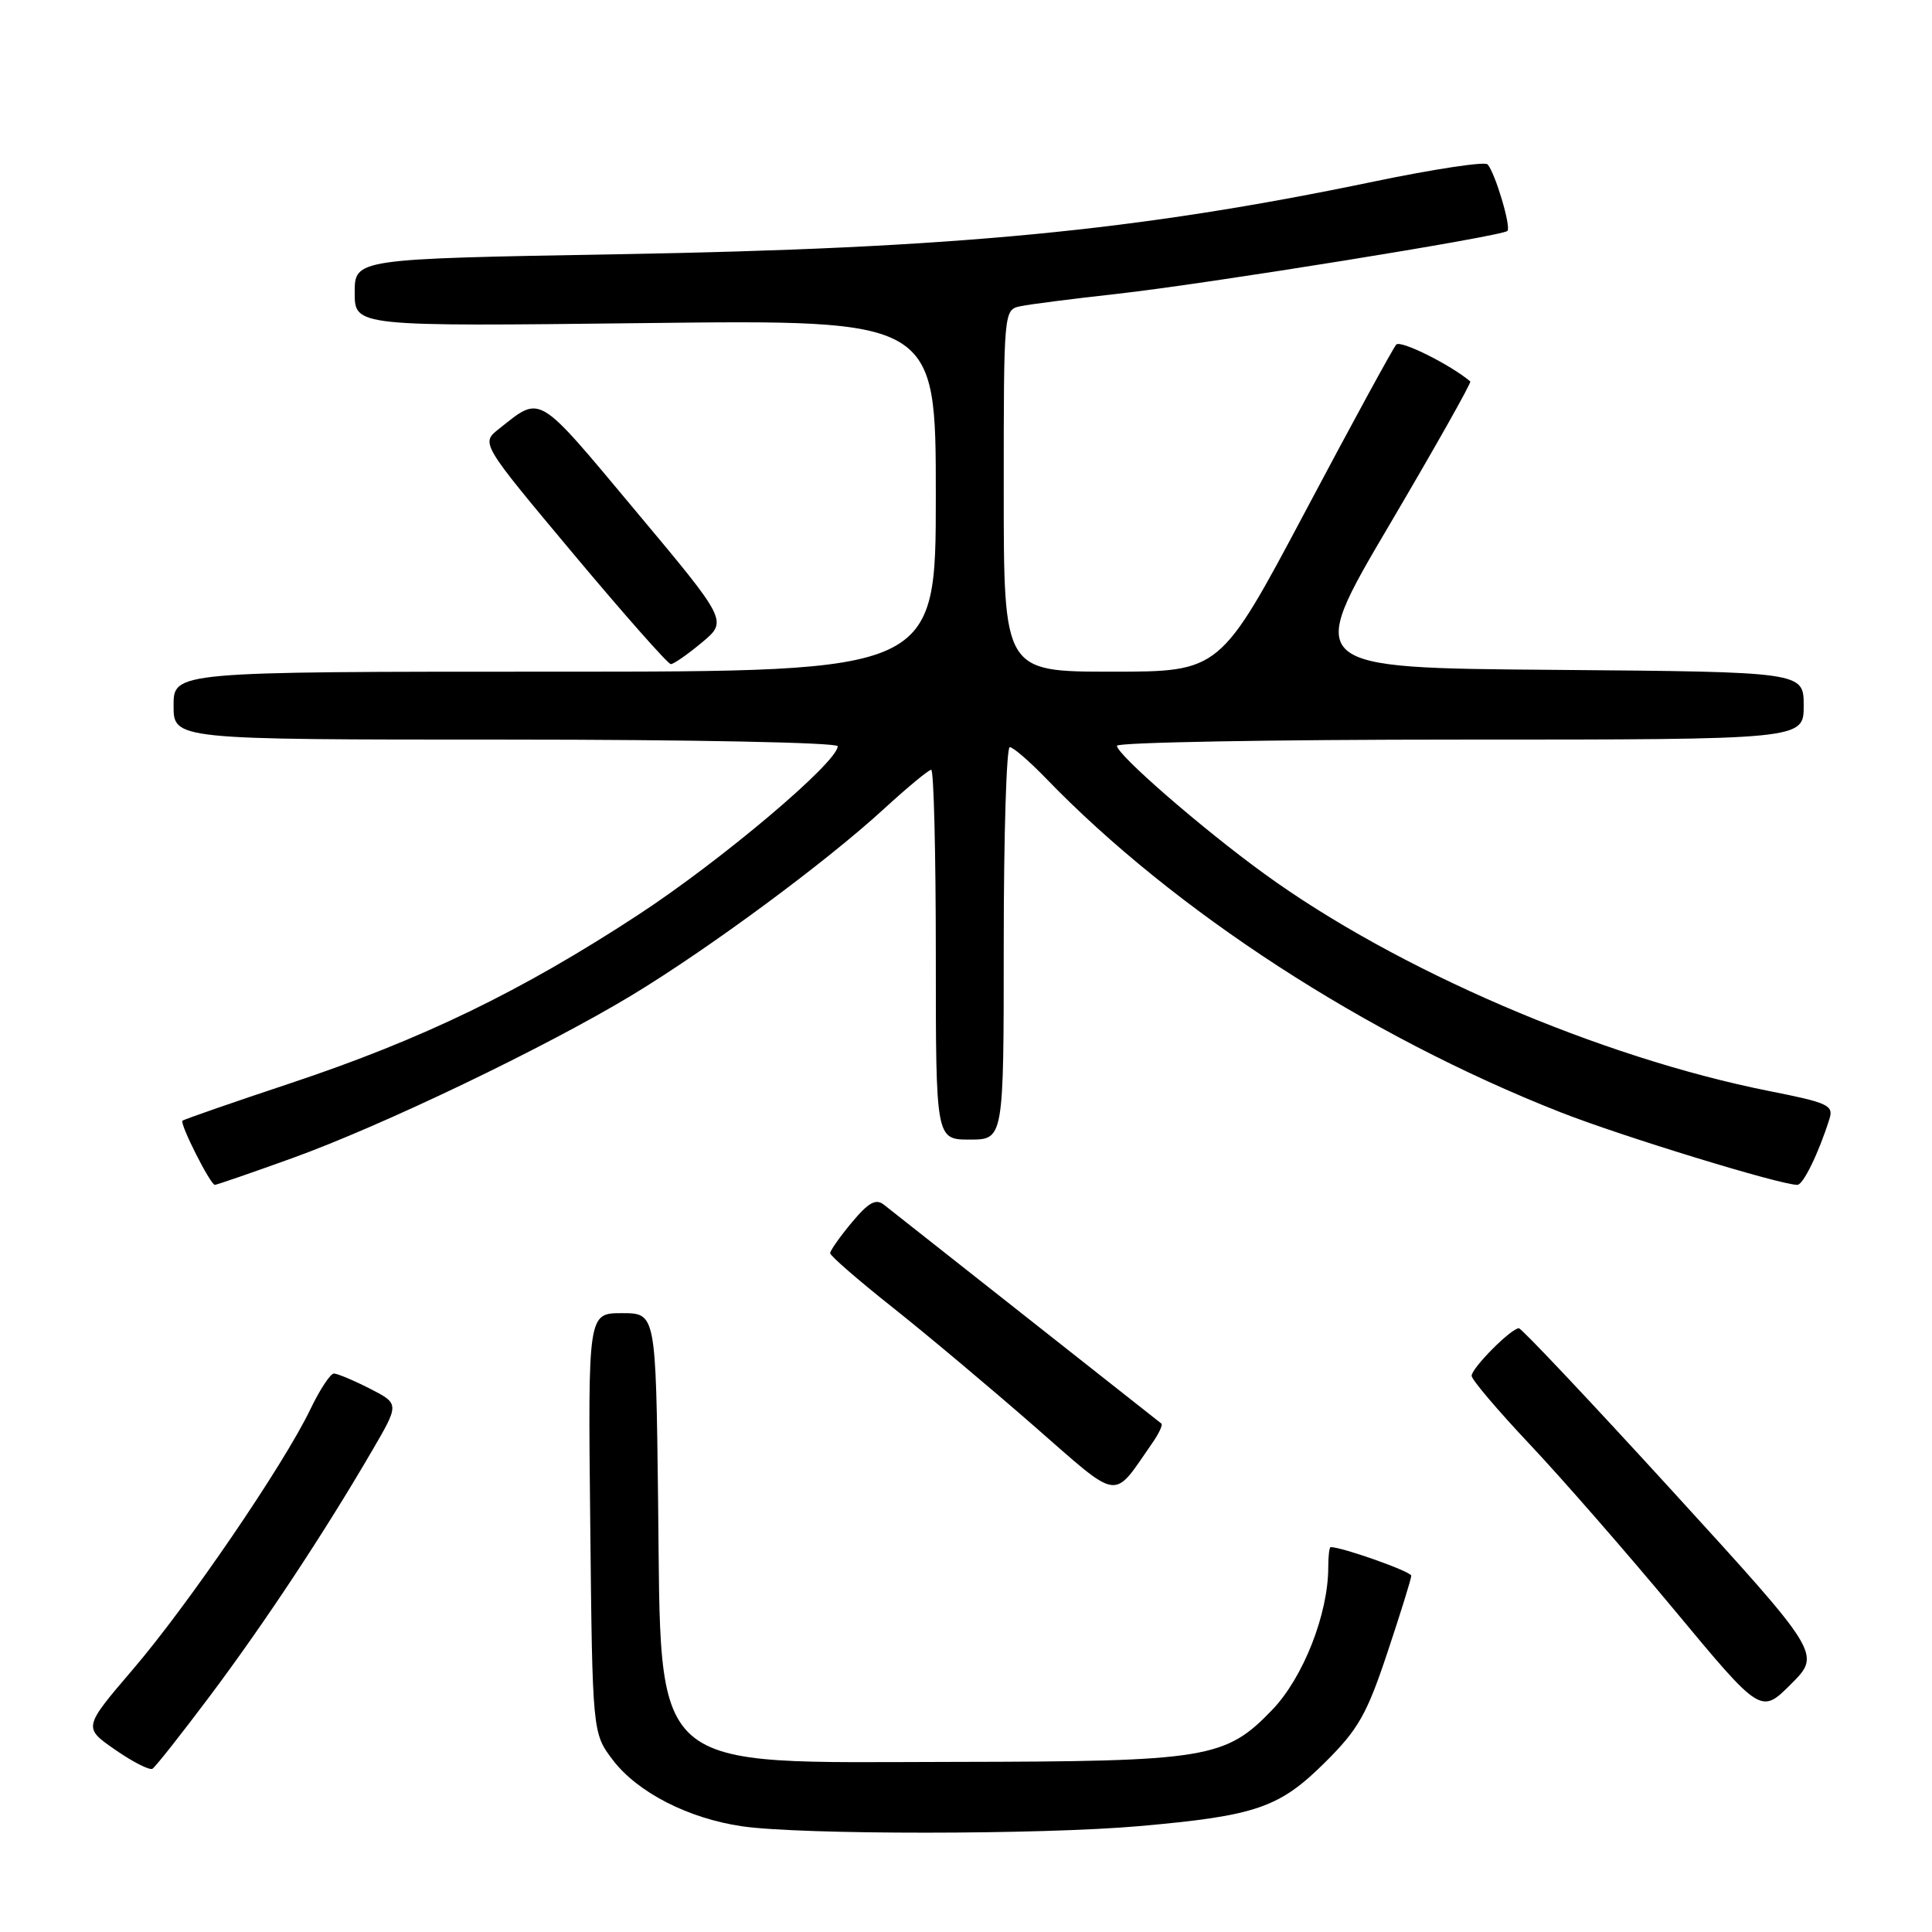 <?xml version="1.0" encoding="UTF-8" standalone="no"?>
<!DOCTYPE svg PUBLIC "-//W3C//DTD SVG 1.1//EN" "http://www.w3.org/Graphics/SVG/1.1/DTD/svg11.dtd" >
<svg xmlns="http://www.w3.org/2000/svg" xmlns:xlink="http://www.w3.org/1999/xlink" version="1.1" viewBox="0 0 256 256">
 <g >
 <path fill="currentColor"
d=" M 150.96 241.97 C 166.46 240.60 169.51 239.55 175.59 233.51 C 179.99 229.14 181.12 227.14 183.84 218.97 C 185.58 213.76 187.00 209.18 187.00 208.79 C 187.00 208.24 177.86 205.00 176.32 205.00 C 176.14 205.00 176.00 206.21 176.00 207.68 C 176.00 213.86 172.68 222.30 168.57 226.57 C 162.37 233.02 159.98 233.41 126.50 233.46 C 85.37 233.52 87.65 235.53 87.20 198.75 C 86.90 174.00 86.90 174.00 82.41 174.00 C 77.91 174.00 77.91 174.00 78.21 201.83 C 78.50 229.66 78.50 229.66 81.22 233.23 C 84.49 237.51 91.21 240.95 98.31 241.99 C 106.12 243.13 137.96 243.12 150.96 241.97 Z  M 27.82 224.72 C 34.97 215.19 42.96 203.12 49.29 192.25 C 52.93 186.01 52.93 186.01 49.01 184.00 C 46.85 182.90 44.70 182.00 44.24 182.00 C 43.78 182.00 42.37 184.14 41.12 186.75 C 37.58 194.11 24.92 212.67 17.61 221.20 C 11.02 228.91 11.02 228.91 15.26 231.85 C 17.59 233.47 19.82 234.60 20.20 234.37 C 20.59 234.13 24.02 229.79 27.82 224.72 Z  M 221.61 197.58 C 210.77 185.71 201.61 176.00 201.26 176.00 C 200.24 176.00 195.00 181.27 195.00 182.30 C 195.00 182.81 198.46 186.88 202.68 191.36 C 206.91 195.84 215.53 205.72 221.85 213.32 C 233.33 227.14 233.33 227.14 237.32 223.15 C 241.31 219.16 241.31 219.16 221.61 197.58 Z  M 152.68 191.22 C 153.56 189.96 154.10 188.80 153.89 188.63 C 153.67 188.46 145.62 182.11 136.00 174.52 C 126.38 166.93 117.88 160.23 117.12 159.63 C 116.06 158.79 115.09 159.32 112.87 161.98 C 111.29 163.88 110.00 165.71 110.00 166.05 C 110.00 166.40 113.71 169.62 118.25 173.22 C 122.79 176.82 131.21 183.89 136.97 188.92 C 148.61 199.08 147.33 198.90 152.68 191.22 Z  M 38.70 153.47 C 50.65 149.16 72.21 138.82 83.71 131.88 C 93.94 125.69 109.42 114.26 117.14 107.17 C 120.24 104.33 123.05 102.00 123.39 102.00 C 123.73 102.00 124.00 113.03 124.00 126.50 C 124.00 151.00 124.00 151.00 128.50 151.00 C 133.00 151.00 133.00 151.00 133.00 125.00 C 133.00 110.70 133.36 99.00 133.80 99.00 C 134.24 99.00 136.37 100.84 138.55 103.09 C 155.56 120.71 181.06 137.26 206.75 147.37 C 214.83 150.55 235.87 157.00 238.16 157.00 C 238.93 157.00 240.98 152.80 242.40 148.30 C 242.99 146.46 242.29 146.13 234.48 144.58 C 212.01 140.12 185.05 128.52 167.50 115.76 C 159.25 109.77 148.00 99.99 148.00 98.82 C 148.00 98.37 168.47 98.00 193.50 98.00 C 239.00 98.00 239.00 98.00 239.00 93.51 C 239.00 89.03 239.00 89.03 205.97 88.76 C 172.94 88.50 172.94 88.50 184.04 69.66 C 190.15 59.29 195.00 50.69 194.82 50.54 C 192.15 48.30 185.59 45.03 185.01 45.66 C 184.59 46.12 179.17 56.06 172.97 67.75 C 161.68 89.00 161.68 89.00 147.34 89.00 C 133.00 89.00 133.00 89.00 133.00 65.02 C 133.00 41.04 133.00 41.04 135.25 40.57 C 136.49 40.31 142.22 39.58 148.00 38.94 C 159.85 37.62 199.02 31.31 199.74 30.60 C 200.26 30.08 198.12 22.90 197.11 21.78 C 196.75 21.38 189.96 22.41 182.03 24.06 C 150.62 30.60 126.63 32.91 81.75 33.69 C 47.00 34.30 47.00 34.30 47.00 38.78 C 47.00 43.26 47.00 43.26 85.50 42.81 C 124.00 42.36 124.00 42.36 124.00 65.68 C 124.00 89.00 124.00 89.00 73.50 89.00 C 23.00 89.00 23.00 89.00 23.00 93.50 C 23.00 98.00 23.00 98.00 67.00 98.00 C 91.62 98.00 111.00 98.39 111.00 98.88 C 111.00 100.99 95.60 114.00 84.55 121.23 C 69.05 131.37 55.96 137.71 38.50 143.53 C 30.80 146.09 24.36 148.33 24.18 148.50 C 23.78 148.88 27.88 157.00 28.47 157.00 C 28.71 157.00 33.31 155.41 38.70 153.47 Z  M 93.00 85.14 C 96.43 82.28 96.43 82.28 84.17 67.63 C 71.01 51.89 71.78 52.35 66.11 56.83 C 63.71 58.73 63.71 58.73 75.95 73.36 C 82.69 81.41 88.51 88.00 88.89 88.00 C 89.26 88.00 91.12 86.71 93.00 85.14 Z "/>
</g>
</svg>
